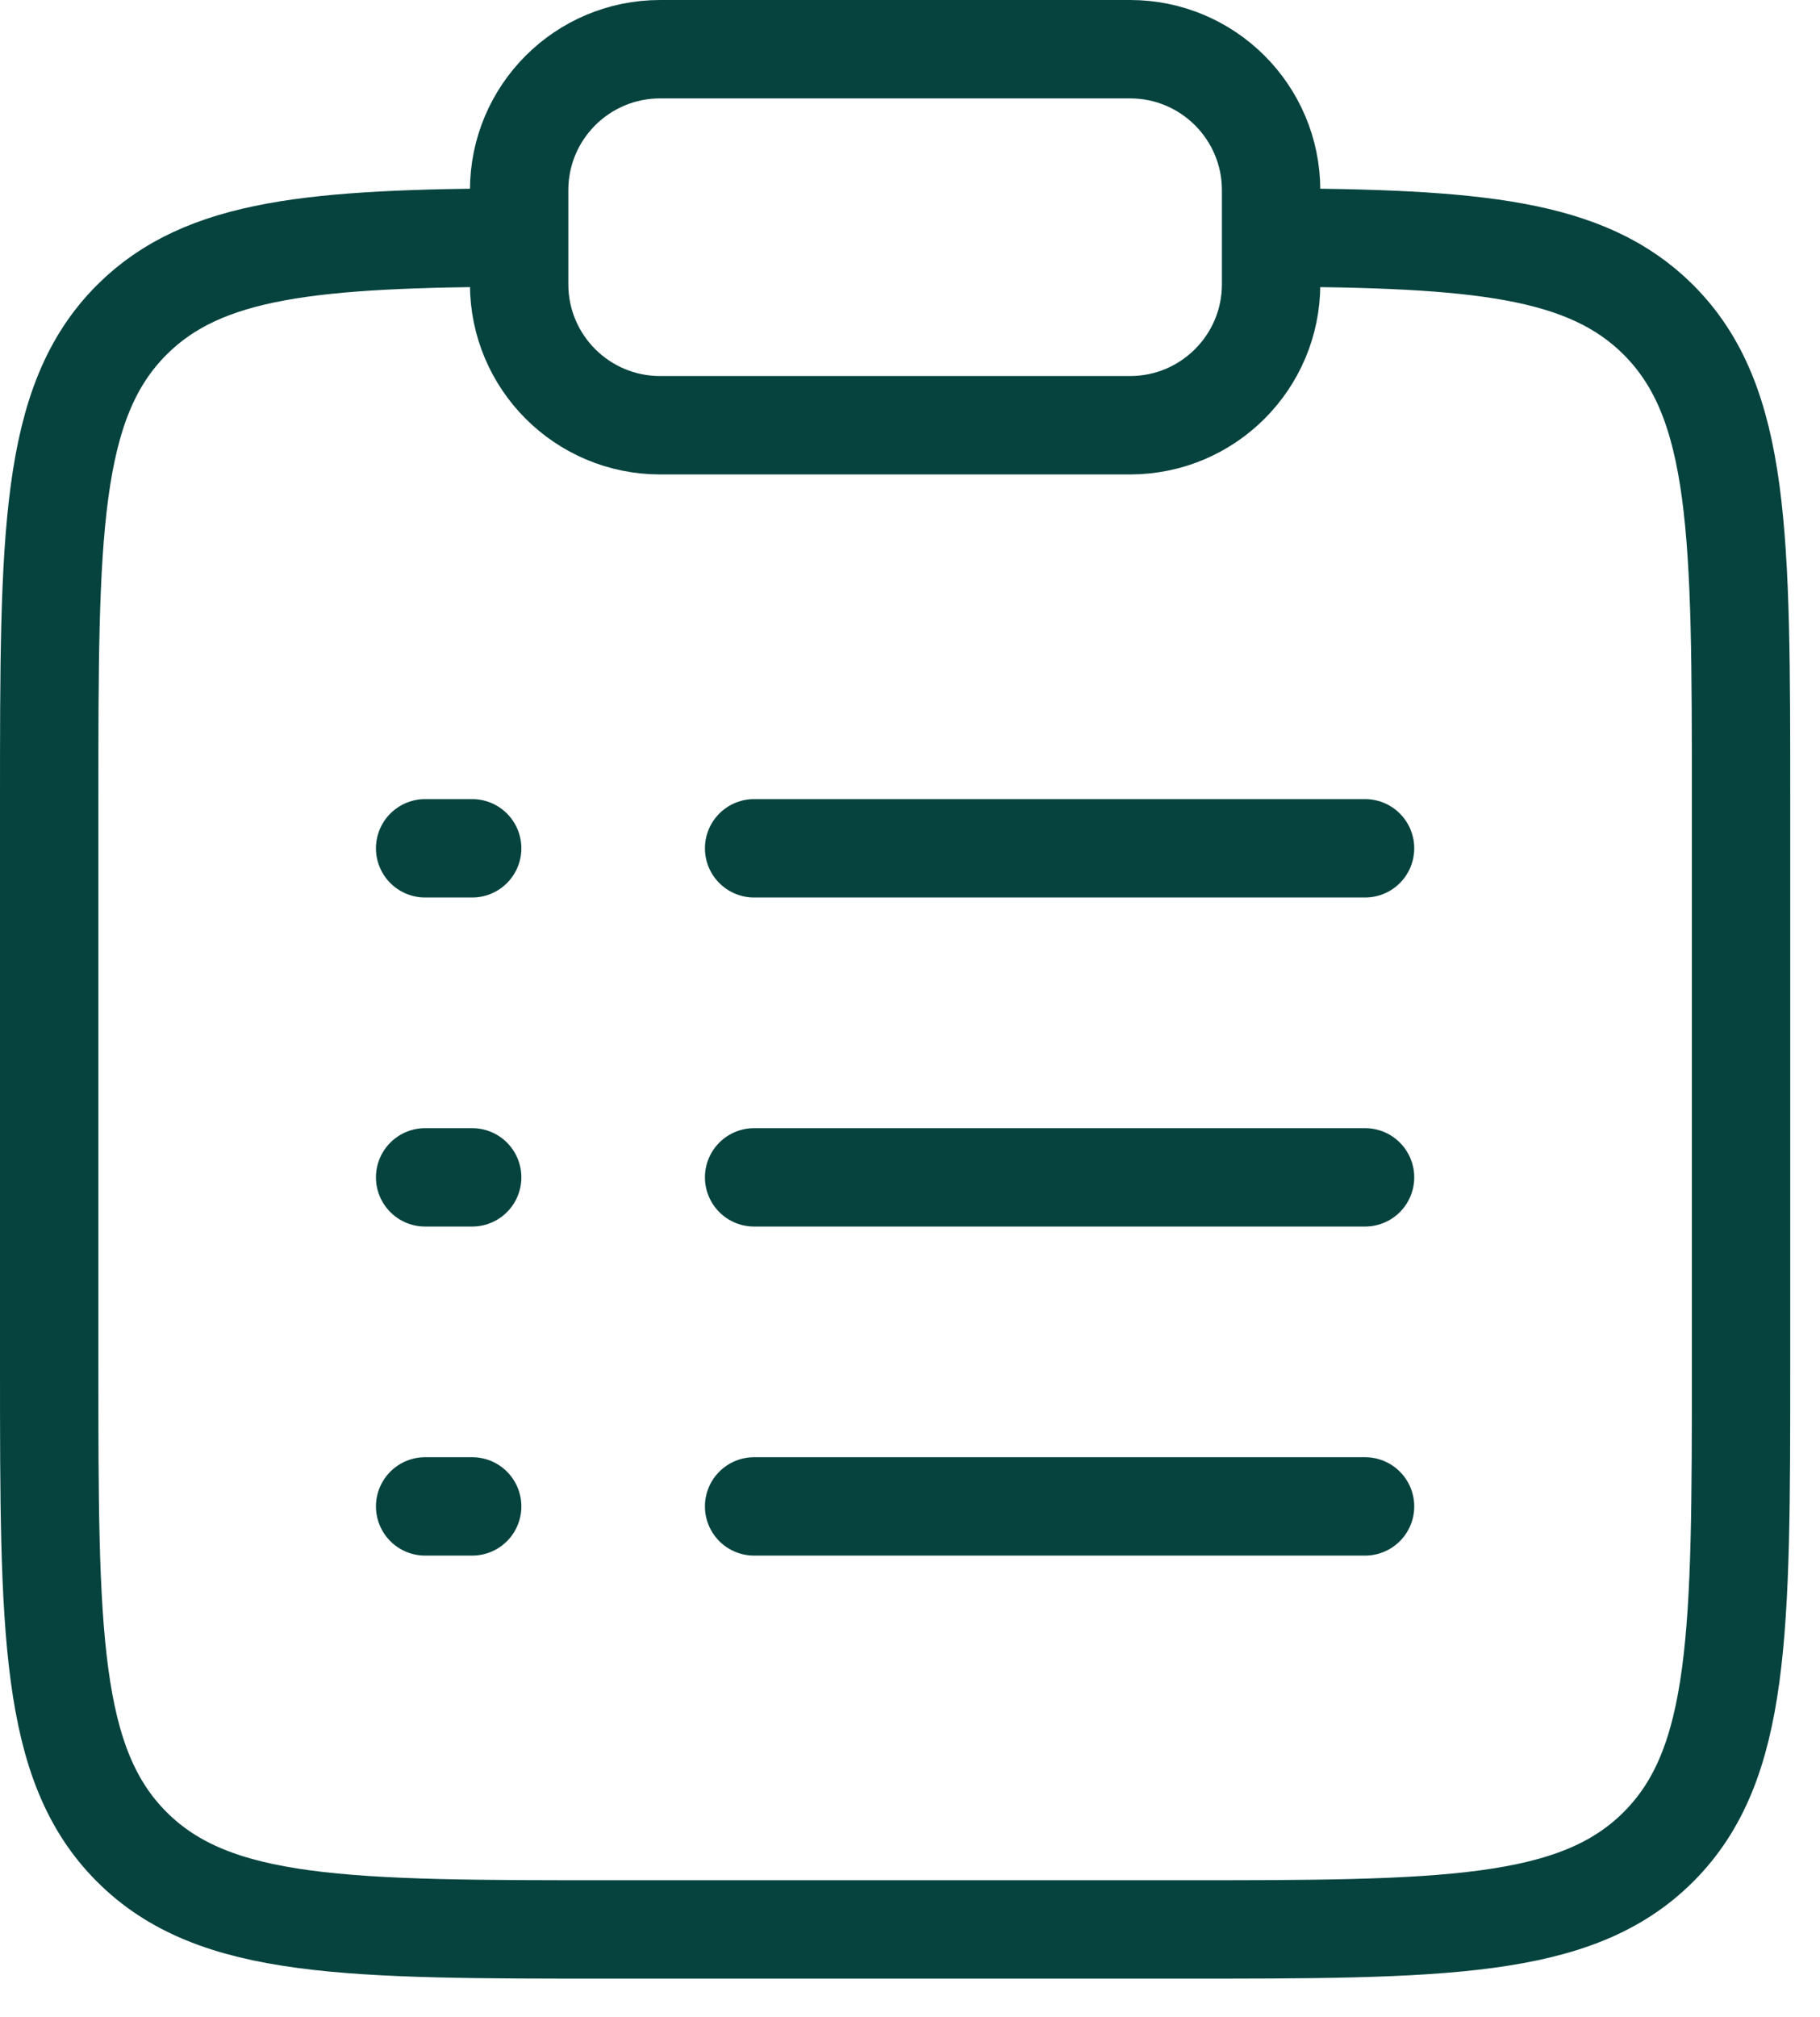 <svg width="37" height="41" viewBox="0 0 37 41" fill="none" xmlns="http://www.w3.org/2000/svg">
<path d="M25.841 4.825C29.997 4.849 32.248 5.033 33.716 6.501C35.395 8.18 35.395 10.882 35.395 16.287V27.752C35.395 33.157 35.395 35.859 33.716 37.538C32.037 39.217 29.334 39.217 23.93 39.217H12.465C7.06 39.217 4.358 39.217 2.679 37.538C1 35.859 1 33.157 1 27.752V16.287C1 10.882 1 8.18 2.679 6.501C4.147 5.033 6.398 4.849 10.554 4.825" stroke="#06433F" stroke-width="2"/>
<path d="M15.331 23.93H27.751" stroke="#06433F" stroke-width="2" stroke-linecap="round"/>
<path d="M8.643 23.93H9.599" stroke="#06433F" stroke-width="2" stroke-linecap="round"/>
<path d="M8.643 17.242H9.599" stroke="#06433F" stroke-width="2" stroke-linecap="round"/>
<path d="M8.643 30.618H9.599" stroke="#06433F" stroke-width="2" stroke-linecap="round"/>
<path d="M15.331 17.242H27.751" stroke="#06433F" stroke-width="2" stroke-linecap="round"/>
<path d="M15.331 30.618H27.751" stroke="#06433F" stroke-width="2" stroke-linecap="round"/>
<path d="M10.554 3.866C10.554 2.283 11.837 1 13.42 1H22.974C24.557 1 25.841 2.283 25.841 3.866V5.777C25.841 7.36 24.557 8.643 22.974 8.643H13.42C11.837 8.643 10.554 7.36 10.554 5.777V3.866Z" stroke="#06433F" stroke-width="2"/>
</svg>
